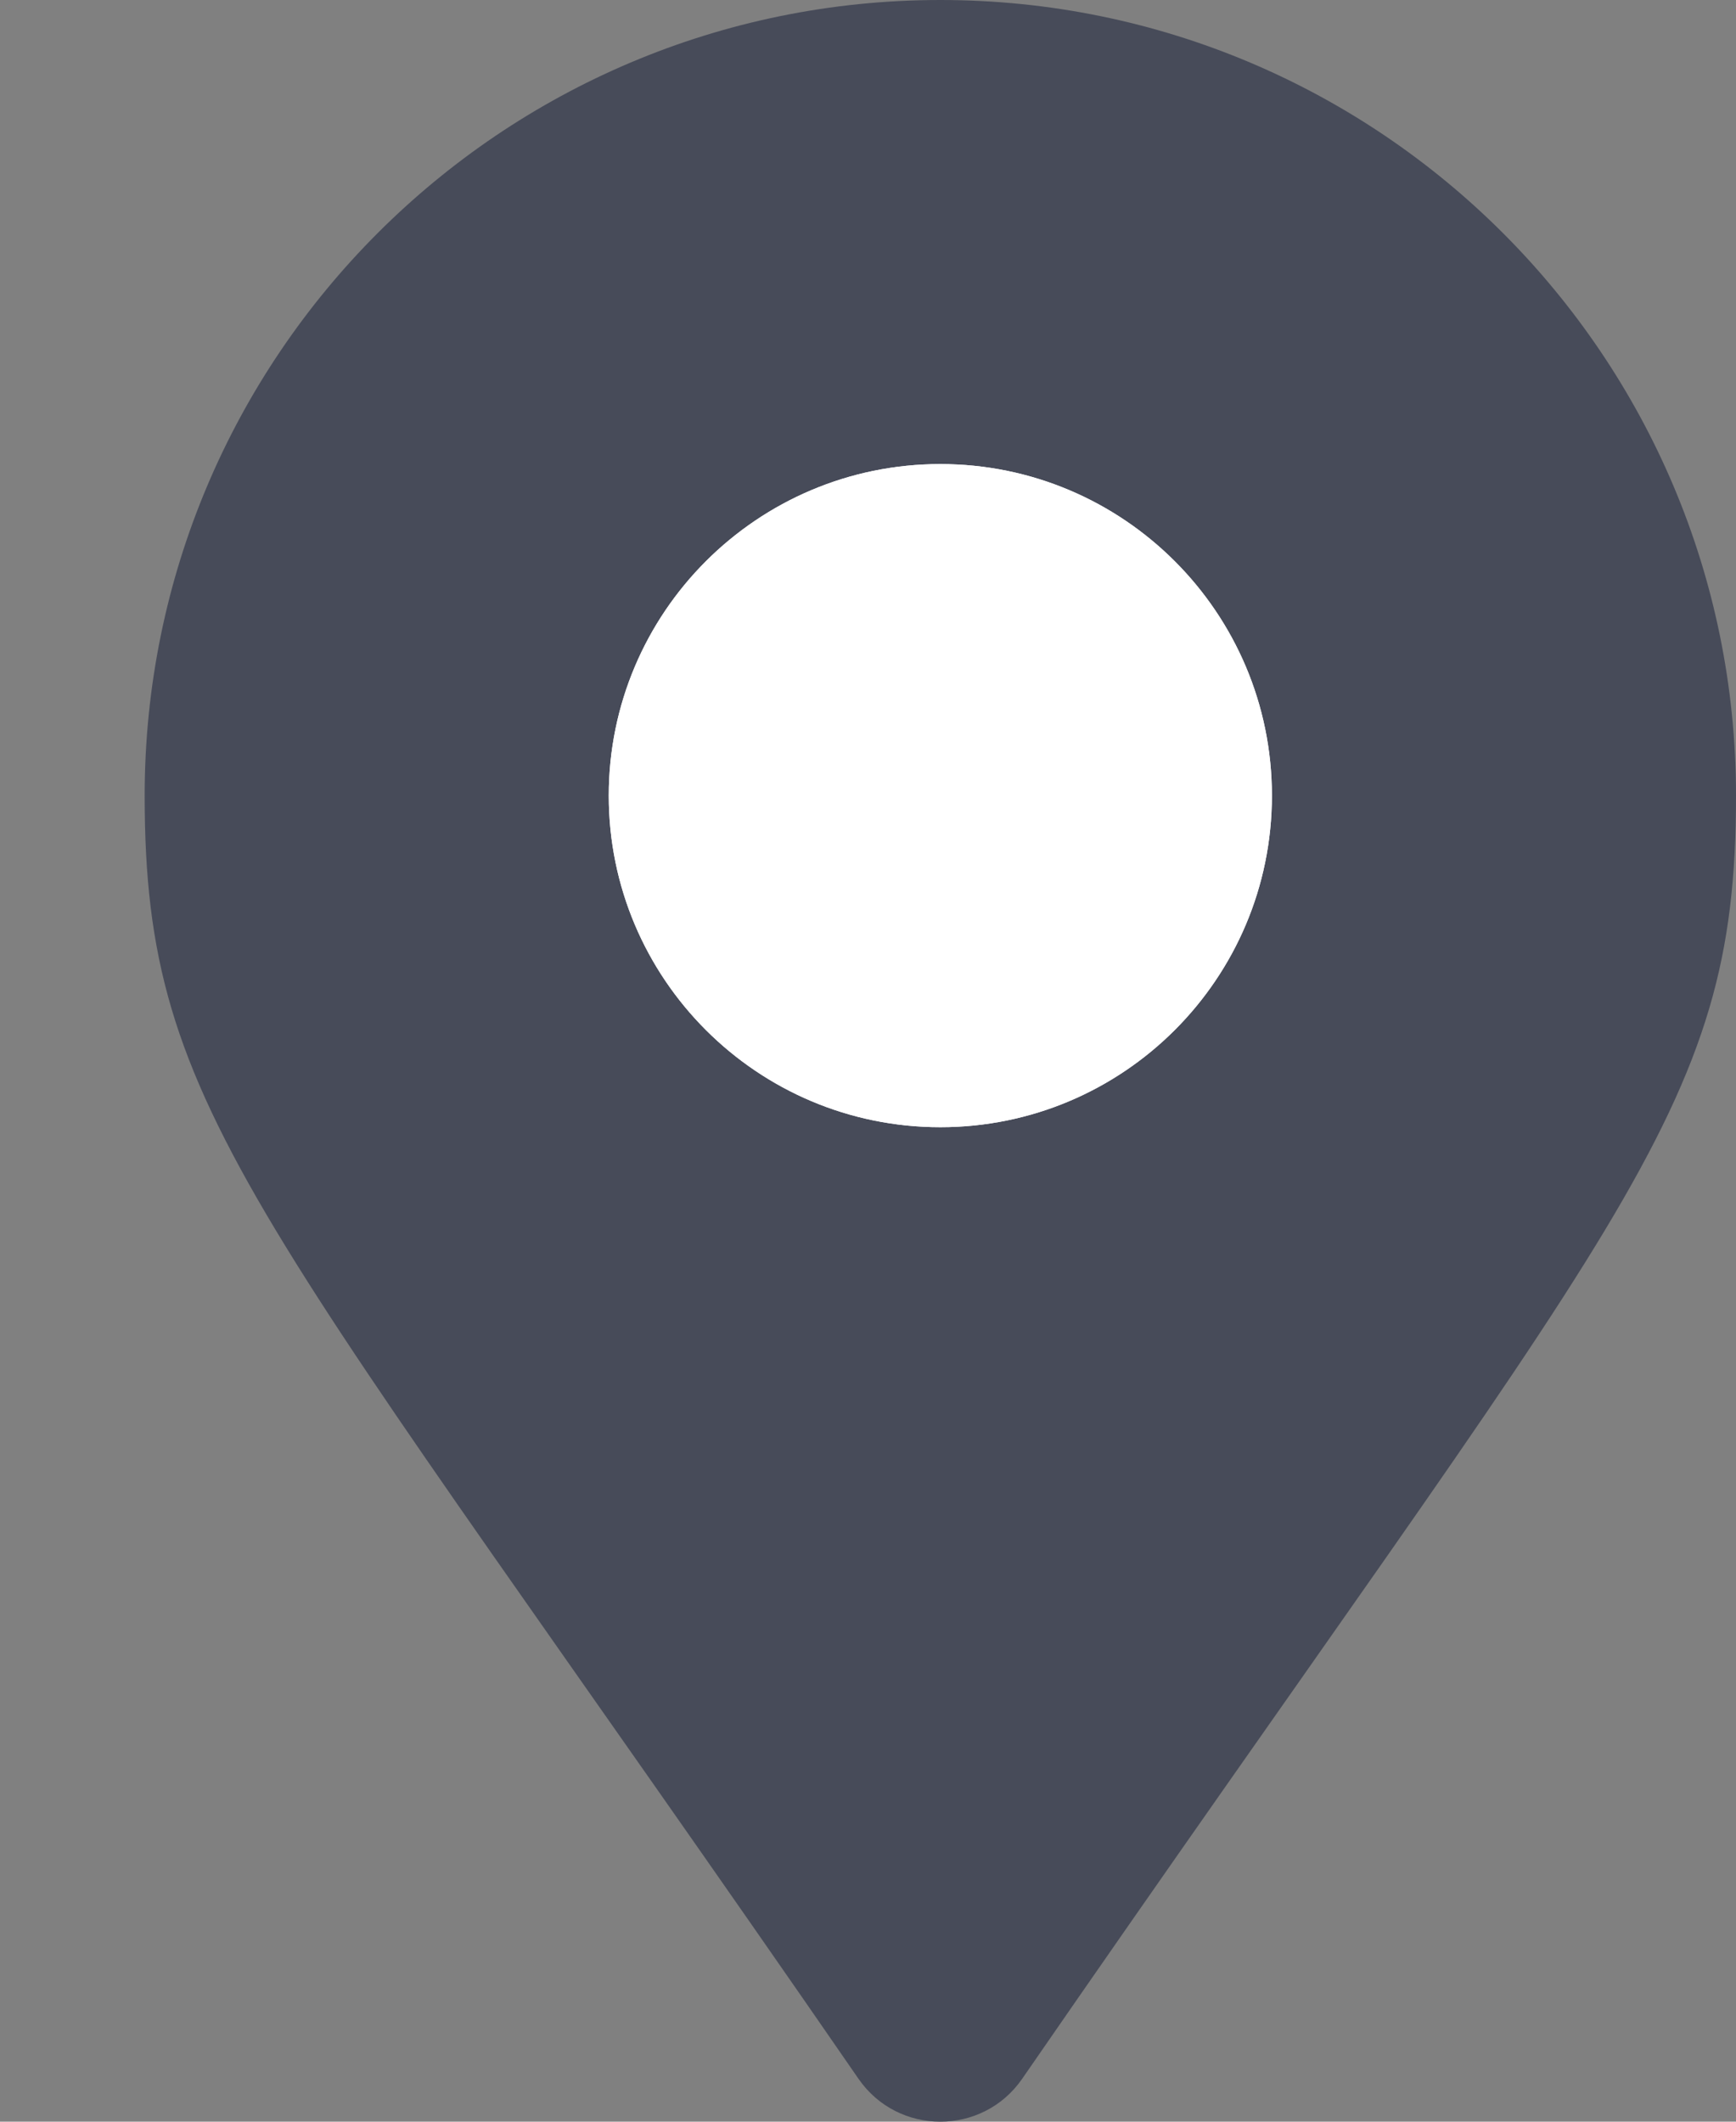 <svg width="9" height="11" viewBox="0 0 9 11" fill="none" xmlns="http://www.w3.org/2000/svg">
<rect x="0" y="0" width="9" height="11" fill="#808080" stroke="none"/>
<path d="M5.299 10.778C8.421 6.253 9 5.788 9 4.125C9 1.847 7.153 0 4.875 0C2.597 0 0.75 1.847 0.75 4.125C0.75 5.788 1.329 6.253 4.451 10.778C4.656 11.074 5.094 11.074 5.299 10.778Z" fill="#474B59"/>
<path d="M4.875 5.844C3.926 5.844 3.156 5.074 3.156 4.125C3.156 3.176 3.926 2.406 4.875 2.406C5.824 2.406 6.594 3.176 6.594 4.125C6.594 5.074 5.824 5.844 4.875 5.844Z" fill="white"/>
<path d="M4.875 5.844C3.926 5.844 3.156 5.074 3.156 4.125C3.156 3.176 3.926 2.406 4.875 2.406C5.824 2.406 6.594 3.176 6.594 4.125C6.594 5.074 5.824 5.844 4.875 5.844Z" fill="white"/>
</svg>
